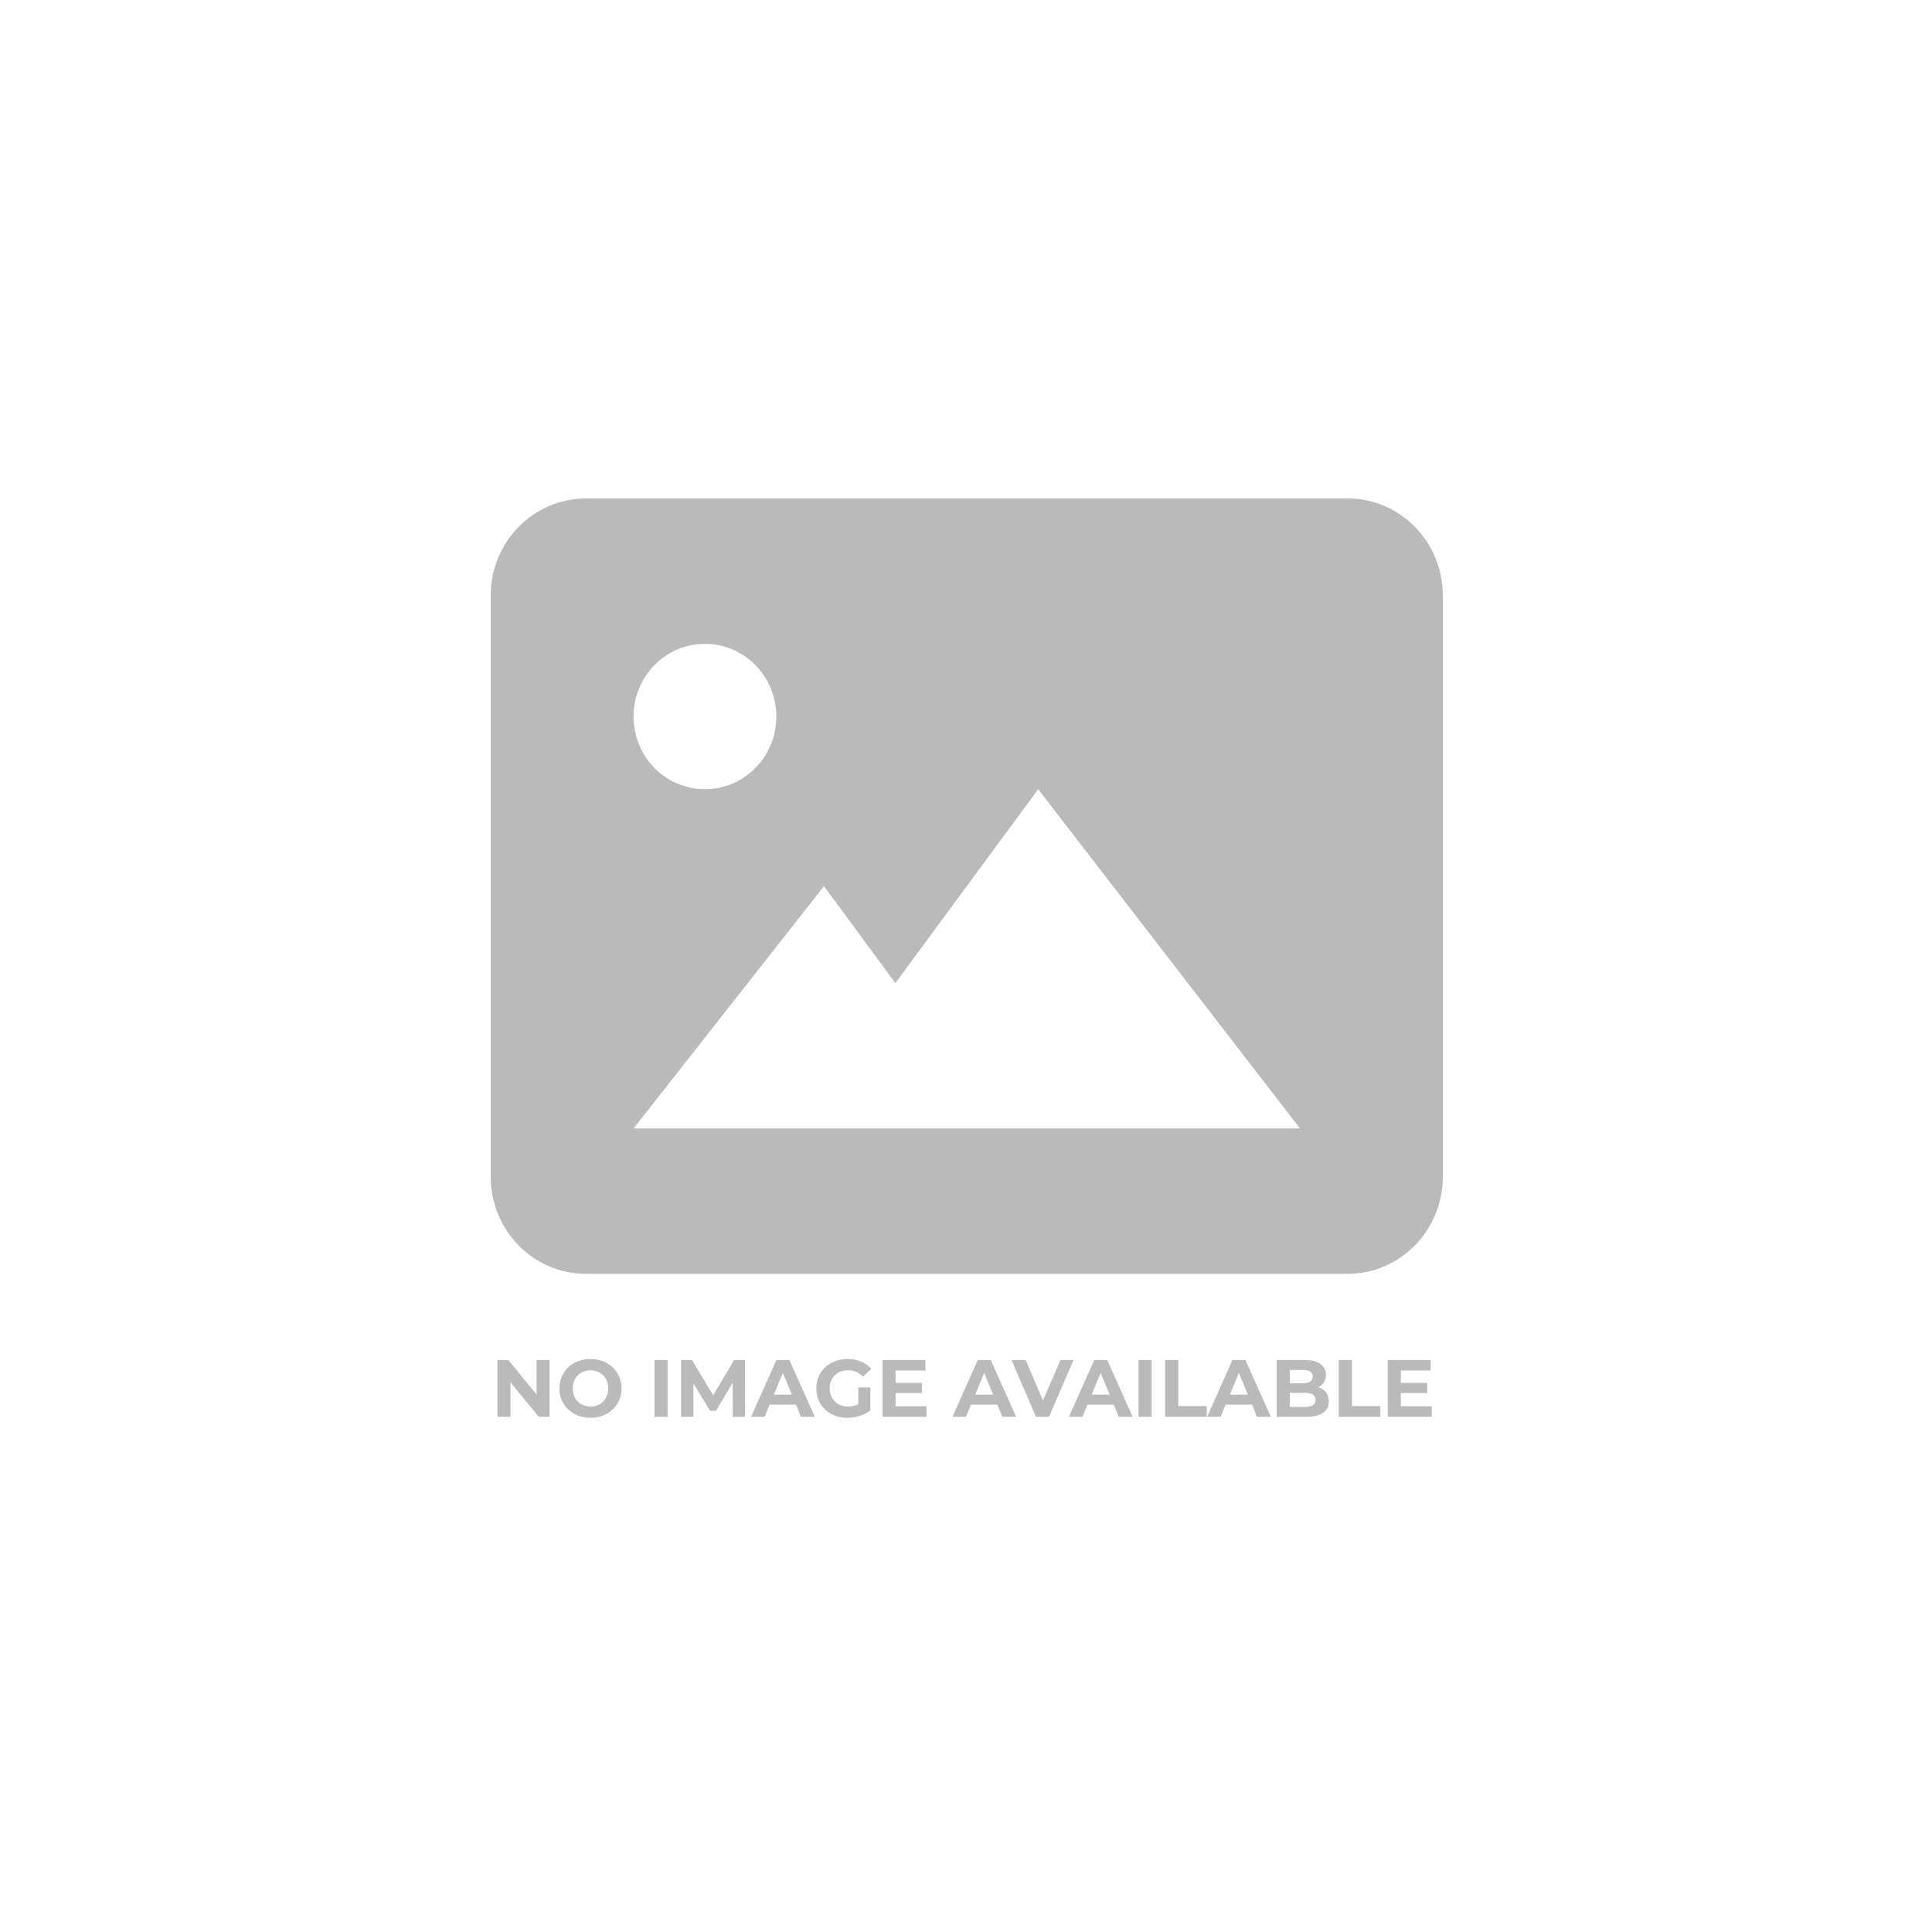 <svg width="500" height="500" viewBox="0 0 500 500" fill="none" xmlns="http://www.w3.org/2000/svg">
<rect width="500" height="500" fill="white"/>
<path d="M142.225 351.967V366.667H139.432L132.103 357.742V366.667H128.743V351.967H131.557L138.865 360.892V351.967H142.225ZM152.822 366.919C151.296 366.919 149.917 366.59 148.685 365.932C147.467 365.274 146.508 364.371 145.808 363.223C145.122 362.061 144.779 360.759 144.779 359.317C144.779 357.875 145.122 356.58 145.808 355.432C146.508 354.27 147.467 353.36 148.685 352.702C149.917 352.044 151.296 351.715 152.822 351.715C154.348 351.715 155.72 352.044 156.938 352.702C158.156 353.36 159.115 354.27 159.815 355.432C160.515 356.58 160.865 357.875 160.865 359.317C160.865 360.759 160.515 362.061 159.815 363.223C159.115 364.371 158.156 365.274 156.938 365.932C155.72 366.59 154.348 366.919 152.822 366.919ZM152.822 364.021C153.69 364.021 154.474 363.825 155.174 363.433C155.874 363.027 156.42 362.467 156.812 361.753C157.218 361.039 157.421 360.227 157.421 359.317C157.421 358.407 157.218 357.595 156.812 356.881C156.42 356.167 155.874 355.614 155.174 355.222C154.474 354.816 153.69 354.613 152.822 354.613C151.954 354.613 151.17 354.816 150.47 355.222C149.77 355.614 149.217 356.167 148.811 356.881C148.419 357.595 148.223 358.407 148.223 359.317C148.223 360.227 148.419 361.039 148.811 361.753C149.217 362.467 149.77 363.027 150.47 363.433C151.17 363.825 151.954 364.021 152.822 364.021ZM169.369 351.967H172.771V366.667H169.369V351.967ZM189.637 366.667L189.616 357.847L185.29 365.113H183.757L179.452 358.036V366.667H176.26V351.967H179.074L184.576 361.102L189.994 351.967H192.787L192.829 366.667H189.637ZM205.997 363.517H199.172L197.87 366.667H194.384L200.936 351.967H204.296L210.869 366.667H207.299L205.997 363.517ZM204.926 360.934L202.595 355.306L200.264 360.934H204.926ZM222.122 359.086H225.23V365.05C224.432 365.652 223.508 366.114 222.458 366.436C221.408 366.758 220.351 366.919 219.287 366.919C217.761 366.919 216.389 366.597 215.171 365.953C213.953 365.295 212.994 364.392 212.294 363.244C211.608 362.082 211.265 360.773 211.265 359.317C211.265 357.861 211.608 356.559 212.294 355.411C212.994 354.249 213.96 353.346 215.192 352.702C216.424 352.044 217.81 351.715 219.35 351.715C220.638 351.715 221.807 351.932 222.857 352.366C223.907 352.8 224.789 353.43 225.503 354.256L223.319 356.272C222.269 355.166 221.002 354.613 219.518 354.613C218.58 354.613 217.747 354.809 217.019 355.201C216.291 355.593 215.724 356.146 215.318 356.86C214.912 357.574 214.709 358.393 214.709 359.317C214.709 360.227 214.912 361.039 215.318 361.753C215.724 362.467 216.284 363.027 216.998 363.433C217.726 363.825 218.552 364.021 219.476 364.021C220.456 364.021 221.338 363.811 222.122 363.391V359.086ZM239.772 363.937V366.667H228.39V351.967H239.499V354.697H231.771V357.889H238.596V360.535H231.771V363.937H239.772ZM258.108 363.517H251.283L249.981 366.667H246.495L253.047 351.967H256.407L262.98 366.667H259.41L258.108 363.517ZM257.037 360.934L254.706 355.306L252.375 360.934H257.037ZM277.838 351.967L271.475 366.667H268.115L261.773 351.967H265.448L269.921 362.467L274.457 351.967H277.838ZM288.254 363.517H281.429L280.127 366.667H276.641L283.193 351.967H286.553L293.126 366.667H289.556L288.254 363.517ZM287.183 360.934L284.852 355.306L282.521 360.934H287.183ZM294.651 351.967H298.053V366.667H294.651V351.967ZM301.542 351.967H304.944V363.895H312.315V366.667H301.542V351.967ZM324.02 363.517H317.195L315.893 366.667H312.407L318.959 351.967H322.319L328.892 366.667H325.322L324.02 363.517ZM322.949 360.934L320.618 355.306L318.287 360.934H322.949ZM341.211 359.023C342.051 359.289 342.709 359.737 343.185 360.367C343.661 360.983 343.899 361.746 343.899 362.656C343.899 363.944 343.395 364.938 342.387 365.638C341.393 366.324 339.937 366.667 338.019 366.667H330.417V351.967H337.599C339.391 351.967 340.763 352.31 341.715 352.996C342.681 353.682 343.164 354.613 343.164 355.789C343.164 356.503 342.989 357.14 342.639 357.7C342.303 358.26 341.827 358.701 341.211 359.023ZM333.798 354.529V357.994H337.179C338.019 357.994 338.656 357.847 339.09 357.553C339.524 357.259 339.741 356.825 339.741 356.251C339.741 355.677 339.524 355.25 339.09 354.97C338.656 354.676 338.019 354.529 337.179 354.529H333.798ZM337.767 364.105C338.663 364.105 339.335 363.958 339.783 363.664C340.245 363.37 340.476 362.915 340.476 362.299C340.476 361.081 339.573 360.472 337.767 360.472H333.798V364.105H337.767ZM346.474 351.967H349.876V363.895H357.247V366.667H346.474V351.967ZM370.53 363.937V366.667H359.148V351.967H370.257V354.697H362.529V357.889H369.354V360.535H362.529V363.937H370.53Z" fill="#BABABA"/>
<path d="M348.758 129H151.64C138.051 129 127 140.25 127 154.083V304.583C127 318.417 138.051 329.667 151.64 329.667H348.758C362.347 329.667 373.398 318.417 373.398 304.583V154.083C373.398 140.25 362.347 129 348.758 129ZM182.44 166.625C187.341 166.625 192.041 168.607 195.507 172.135C198.972 175.663 200.919 180.448 200.919 185.437C200.919 190.427 198.972 195.212 195.507 198.74C192.041 202.268 187.341 204.25 182.44 204.25C177.538 204.25 172.838 202.268 169.372 198.74C165.907 195.212 163.96 190.427 163.96 185.437C163.96 180.448 165.907 175.663 169.372 172.135C172.838 168.607 177.538 166.625 182.44 166.625ZM250.199 292.042H163.96L213.239 229.333L231.719 254.417L268.679 204.25L336.438 292.042H250.199Z" fill="#BABABA"/>
</svg>
